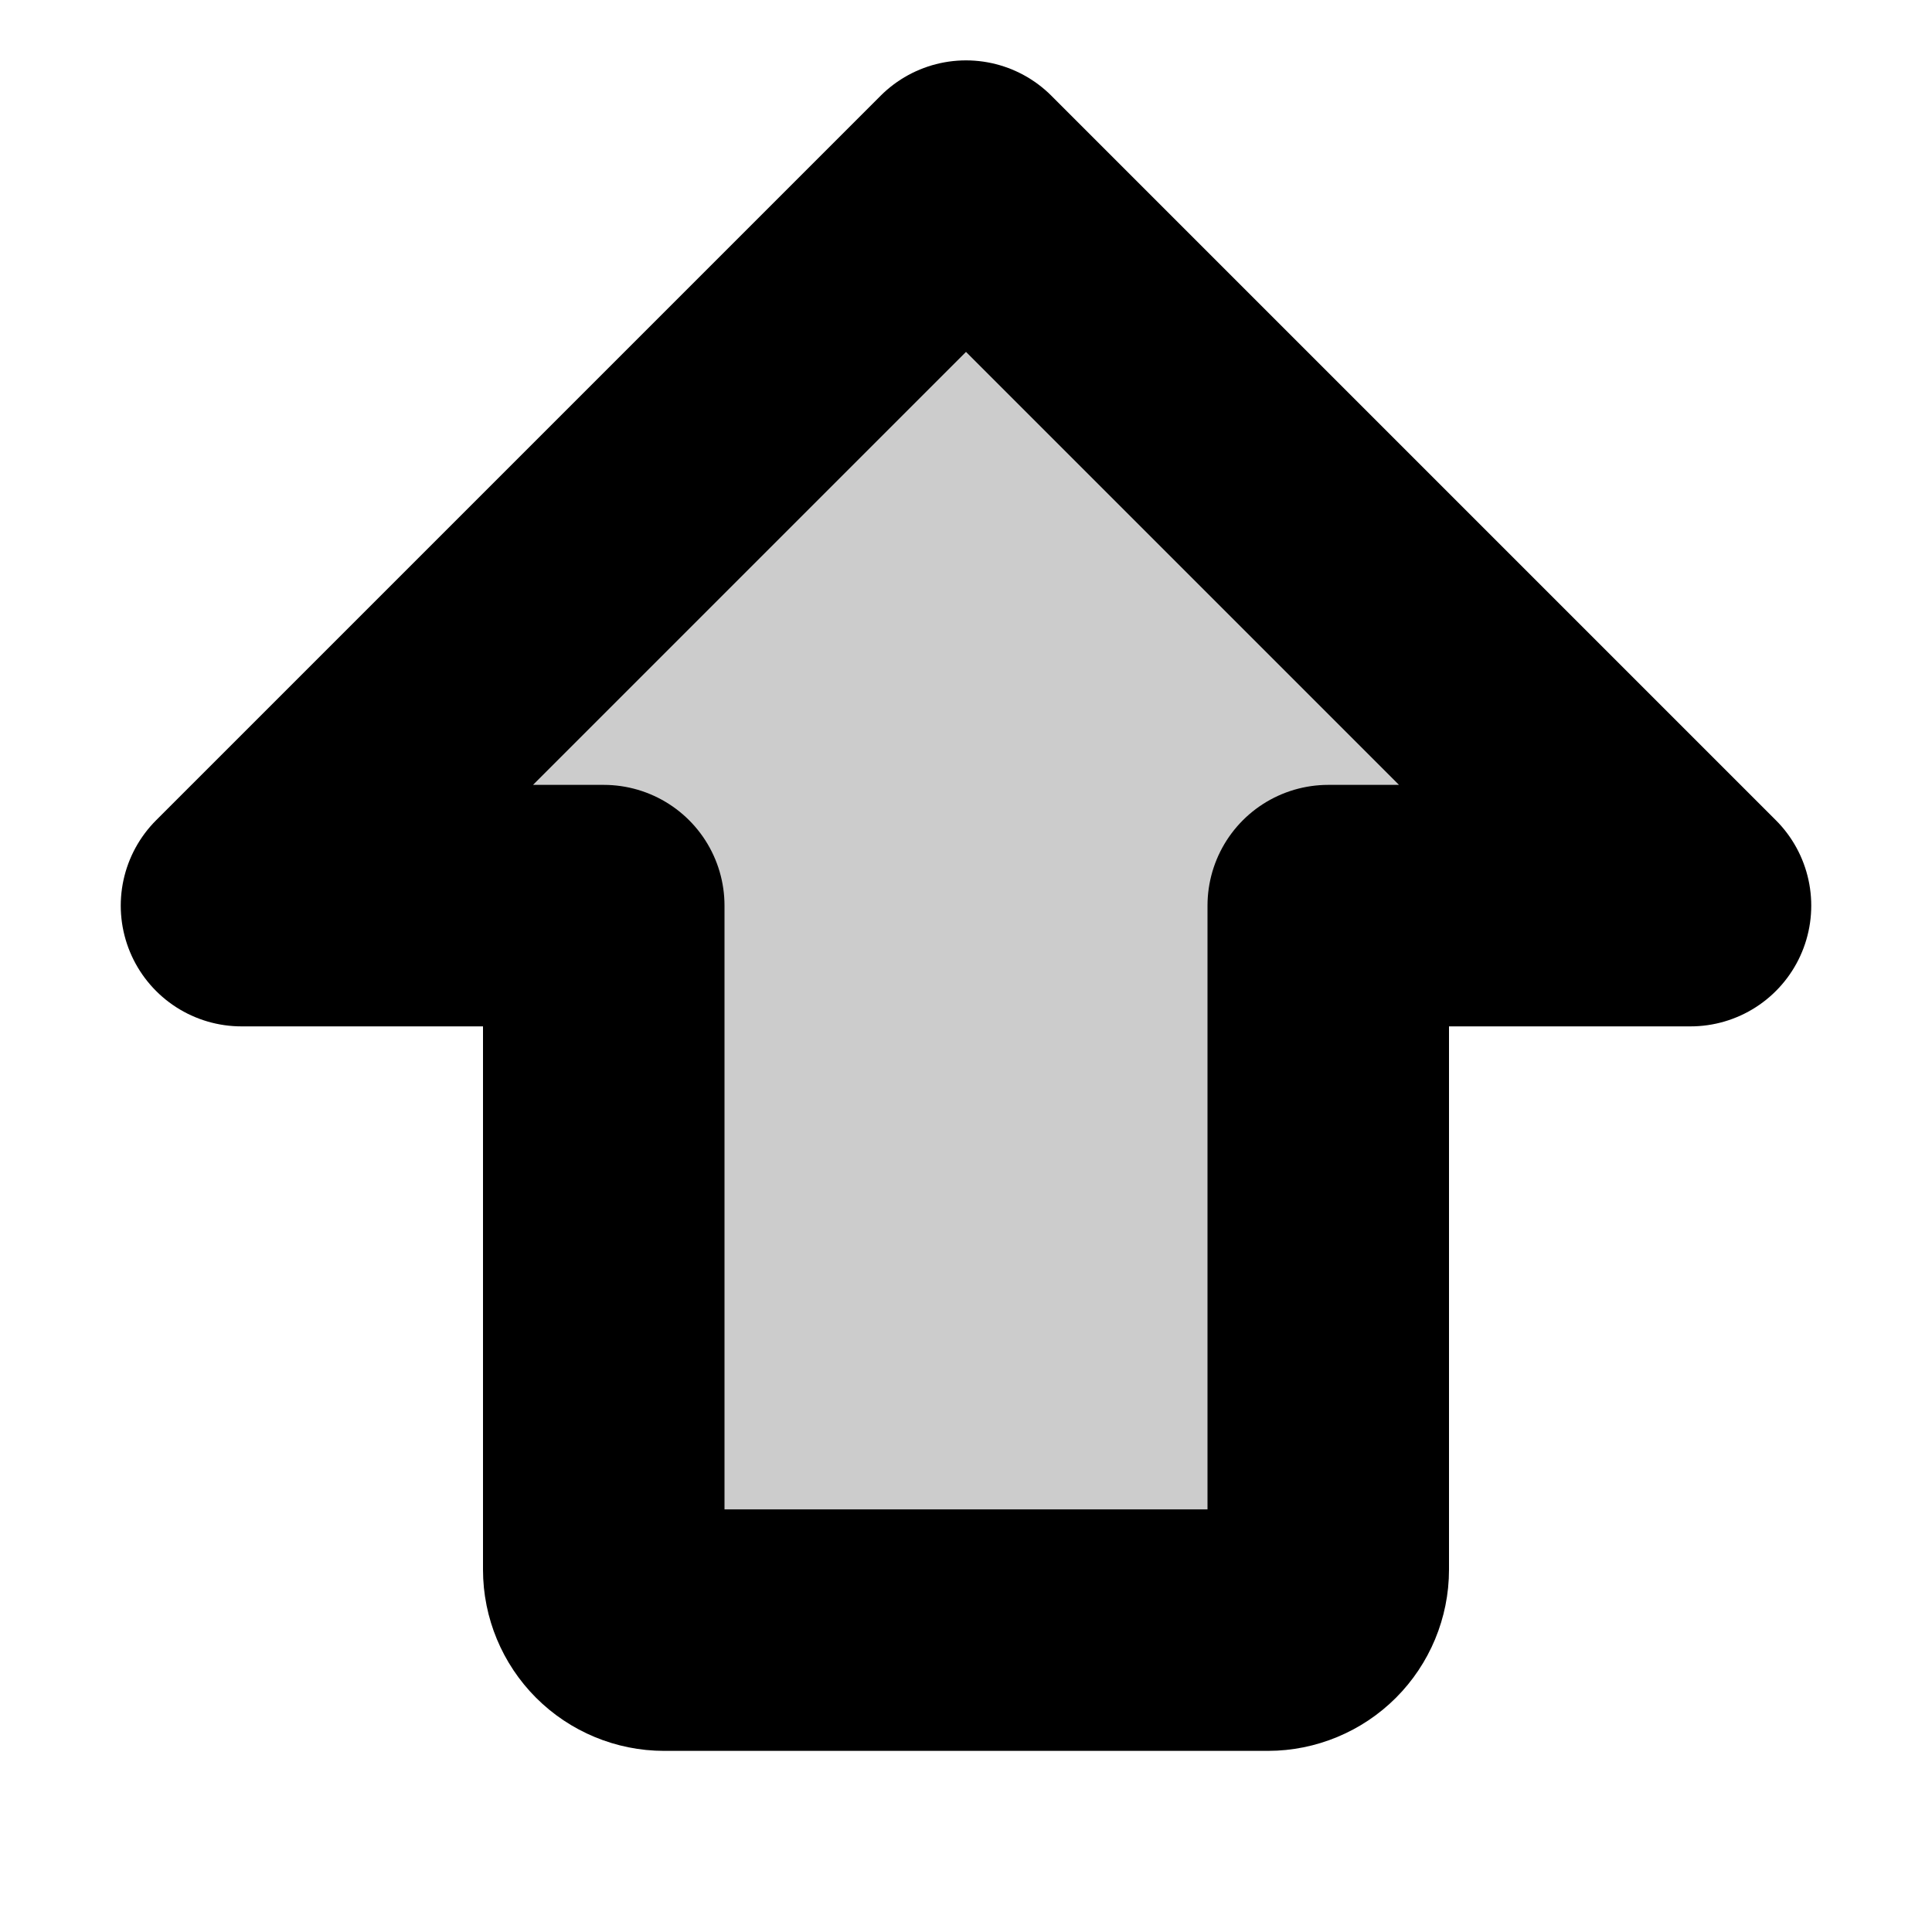 <svg width="12" height="12" viewBox="0 0 12 12" fill="none" xmlns="http://www.w3.org/2000/svg">
<g clip-path="url(#clip0_12203_1297)">
<path opacity="0.2" d="M1.5 5.625L6 1.125L10.5 5.625H8.25V9.75C8.25 9.849 8.21 9.945 8.14 10.015C8.07 10.085 7.974 10.125 7.875 10.125H4.125C4.026 10.125 3.93 10.085 3.86 10.015C3.79 9.945 3.75 9.849 3.75 9.75V5.625H1.5Z" fill="black"/>
<path d="M1.5 5.625L6 1.125L10.5 5.625H8.25V9.75C8.25 9.849 8.21 9.945 8.14 10.015C8.07 10.085 7.974 10.125 7.875 10.125H4.125C4.026 10.125 3.93 10.085 3.86 10.015C3.79 9.945 3.75 9.849 3.75 9.75V5.625H1.5Z" stroke="black" stroke-width="1.5" stroke-linecap="round" stroke-linejoin="round"/>
</g>
<defs>
<clipPath id="clip0_12203_1297">
<rect width="12" height="12" fill="white"/>
</clipPath>
</defs>
</svg>
